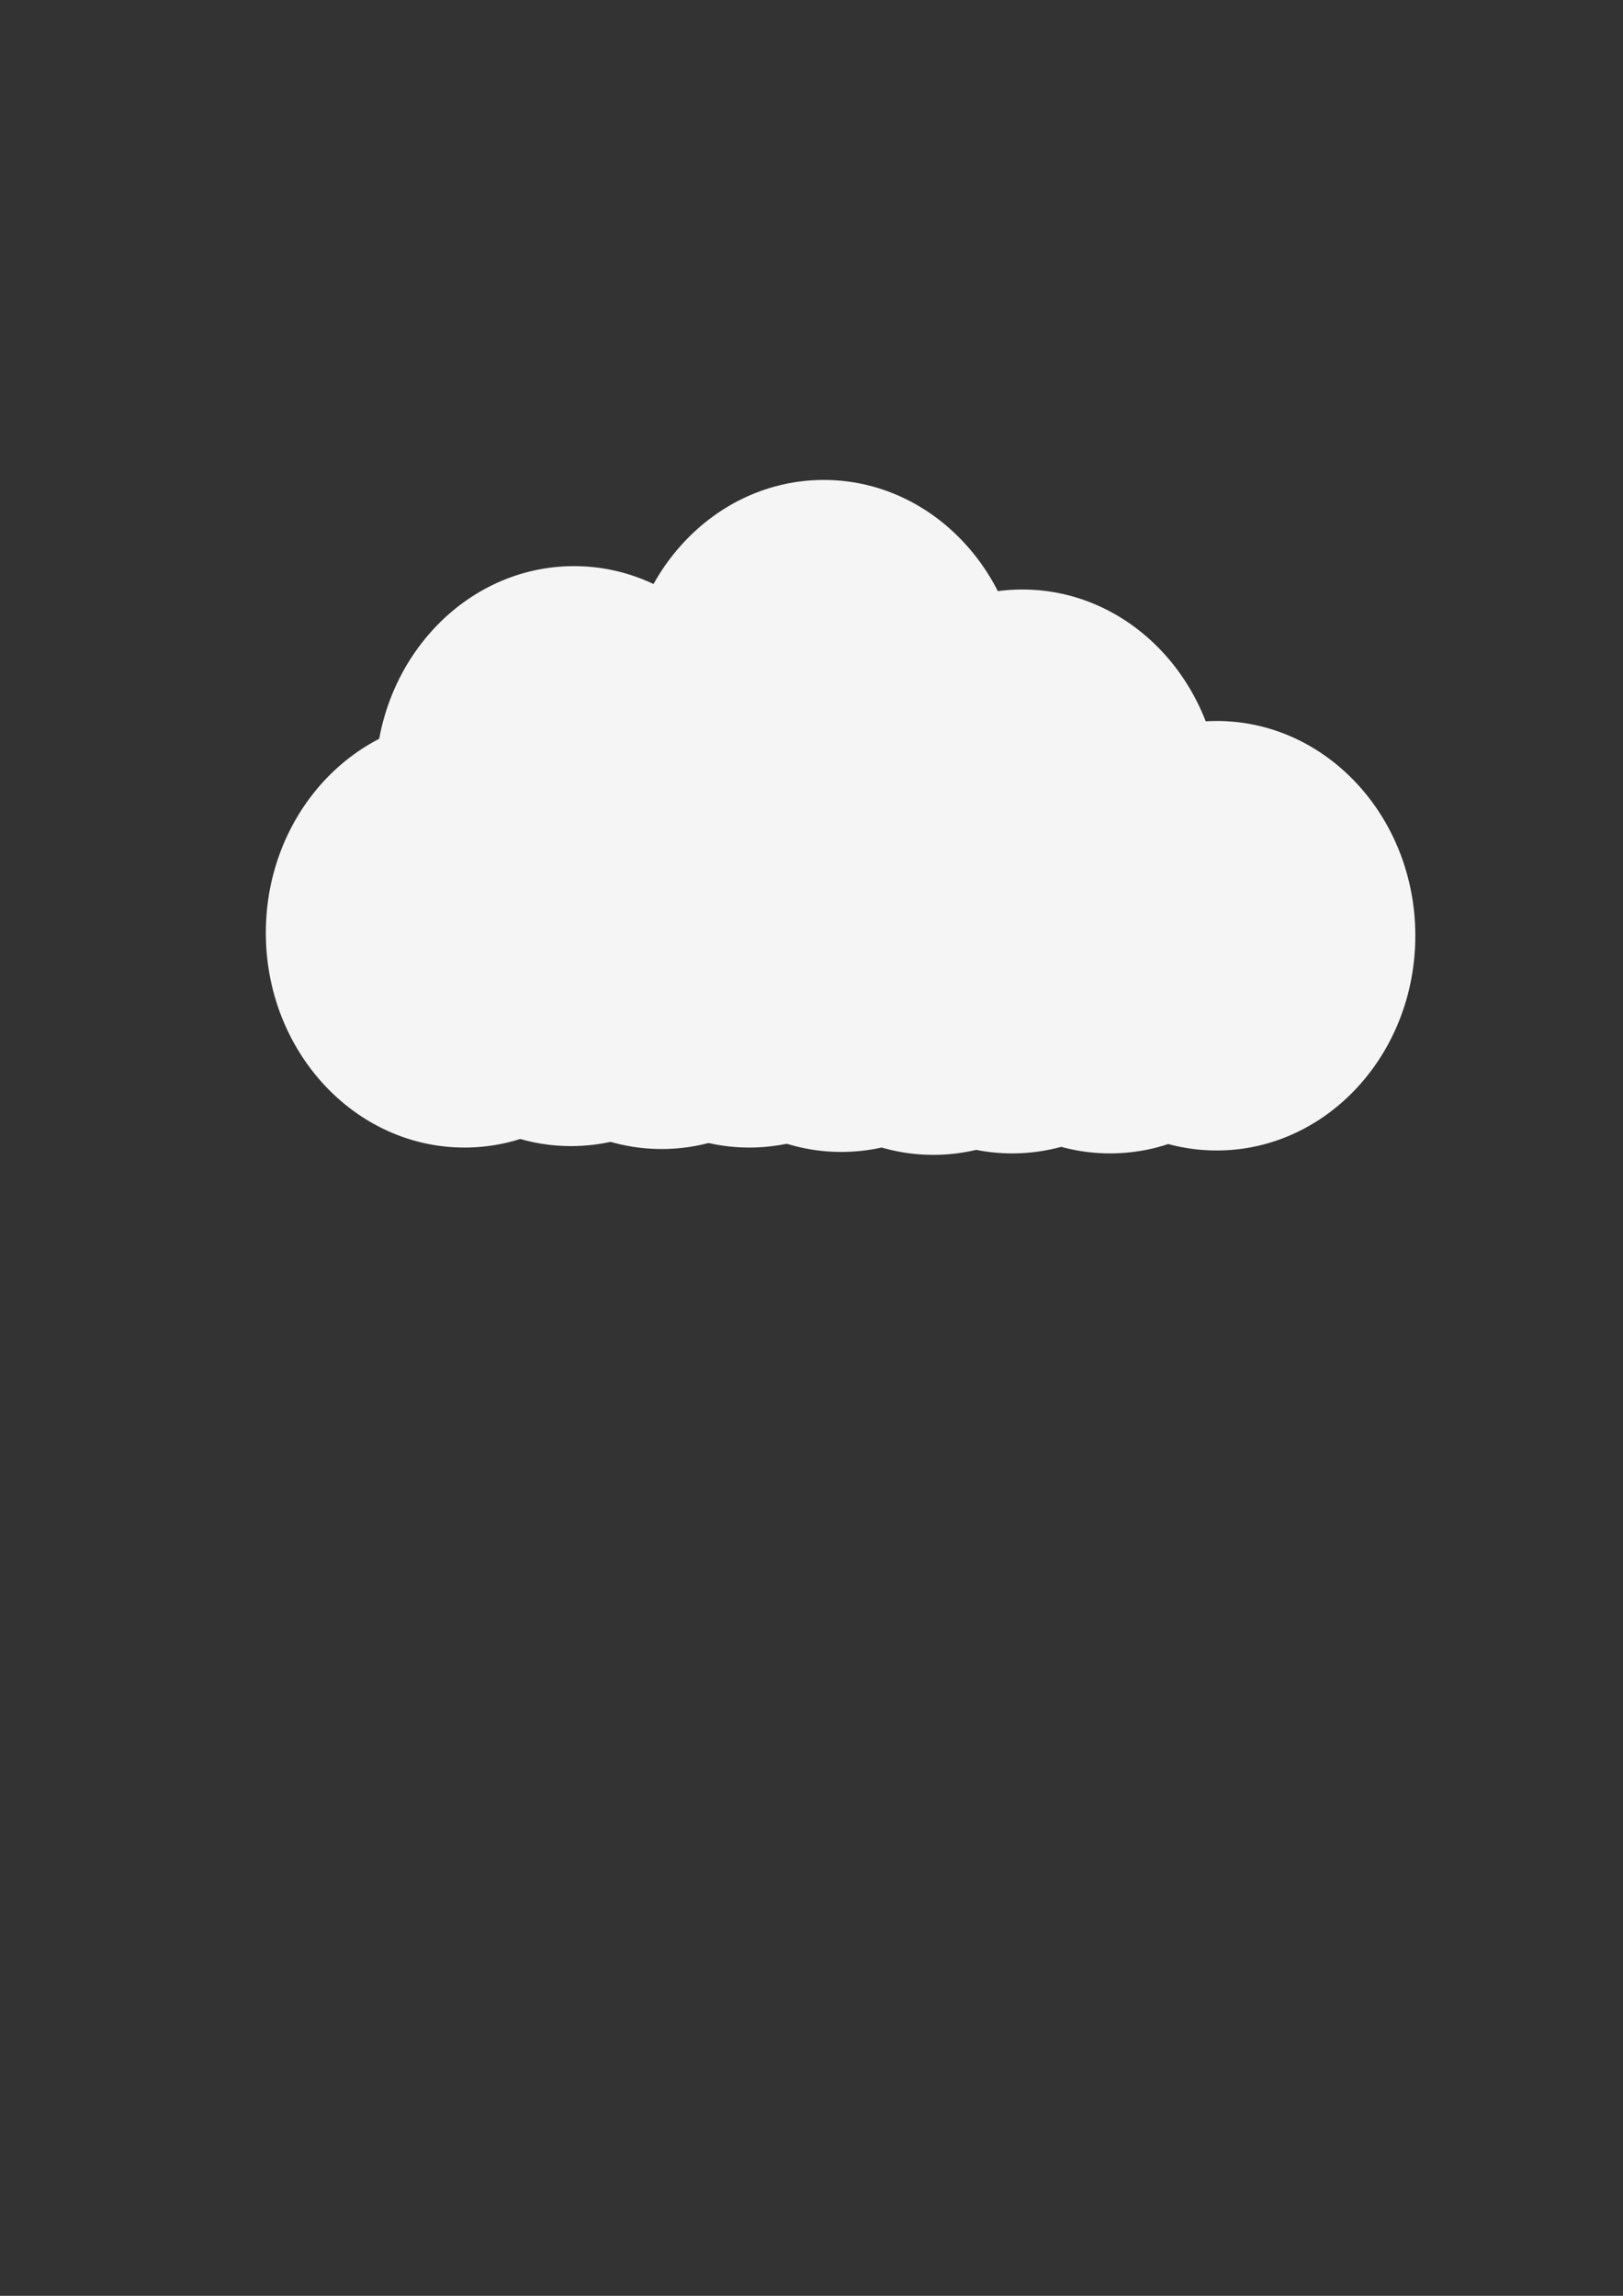 <?xml version="1.0" encoding="UTF-8" standalone="no"?>
<!-- Created with Inkscape (http://www.inkscape.org/) -->

<svg
   xmlns:dc="http://purl.org/dc/elements/1.1/"
   xmlns:cc="http://creativecommons.org/ns#"
   xmlns:rdf="http://www.w3.org/1999/02/22-rdf-syntax-ns#"
   xmlns:svg="http://www.w3.org/2000/svg"
   xmlns="http://www.w3.org/2000/svg"
   xmlns:sodipodi="http://sodipodi.sourceforge.net/DTD/sodipodi-0.dtd"
   xmlns:inkscape="http://www.inkscape.org/namespaces/inkscape"
   width="210mm"
   height="297mm"
   viewBox="0 0 210 297"
   version="1.1"
   id="svg8"
   inkscape:version="0.92.5 (2060ec1f9f, 2020-04-08)"
   sodipodi:docname="Cloud.svg">
  <rect x="0" y="0" width="210" height="297" fill="#333333" stroke="none"/>
  <defs
     id="defs2" />
  <sodipodi:namedview
     id="base"
     pagecolor="#ffffff"
     bordercolor="#666666"
     borderopacity="1.0"
     inkscape:pageopacity="0.0"
     inkscape:pageshadow="2"
     inkscape:zoom="1.4"
     inkscape:cx="253.70944"
     inkscape:cy="696.44243"
     inkscape:document-units="mm"
     inkscape:current-layer="layer1"
     showgrid="false"
     inkscape:window-width="2560"
     inkscape:window-height="1016"
     inkscape:window-x="0"
     inkscape:window-y="27"
     inkscape:window-maximized="1" />
  <g
     inkscape:label="Layer 1"
     inkscape:groupmode="layer"
     id="layer1">
    <ellipse
       style="opacity:1;fill:#f5f5f5;fill-opacity:1;stroke-width:0.265"
       id="path830"
       cx="60.098"
       cy="120.674"
       rx="25.702"
       ry="27.781" />
    <ellipse
       style="opacity:1;fill:#f5f5f5;fill-opacity:1;stroke-width:0.265"
       id="path830-3"
       cx="157.427"
       cy="121.052"
       rx="25.702"
       ry="27.781" />
    <ellipse
       style="opacity:1;fill:#f5f5f5;fill-opacity:1;stroke-width:0.265"
       id="path830-6"
       cx="74.272"
       cy="101.019"
       rx="25.702"
       ry="27.781" />
    <ellipse
       style="opacity:1;fill:#f5f5f5;fill-opacity:1;stroke-width:0.265"
       id="path830-7"
       cx="132.292"
       cy="104.043"
       rx="25.702"
       ry="27.781" />
    <ellipse
       style="opacity:1;fill:#f5f5f5;fill-opacity:1;stroke-width:0.265"
       id="path830-5"
       cx="108.857"
       cy="121.241"
       rx="25.702"
       ry="27.781" />
    <ellipse
       style="opacity:1;fill:#f5f5f5;fill-opacity:1;stroke-width:0.265"
       id="path830-35"
       cx="106.589"
       cy="89.869"
       rx="25.702"
       ry="27.781" />
    <ellipse
       style="opacity:1;fill:#f5f5f5;fill-opacity:1;stroke-width:0.265"
       id="path830-62"
       cx="85.612"
       cy="120.863"
       rx="25.702"
       ry="27.781" />
    <ellipse
       style="opacity:1;fill:#f5f5f5;fill-opacity:1;stroke-width:0.265"
       id="path830-9"
       cx="130.969"
       cy="121.43"
       rx="25.702"
       ry="27.781" />
    <ellipse
       style="opacity:1;fill:#f5f5f5;fill-opacity:1;stroke-width:0.265"
       id="path830-62-1"
       cx="73.894"
       cy="120.485"
       rx="25.702"
       ry="27.781" />
    <ellipse
       style="opacity:1;fill:#f5f5f5;fill-opacity:1;stroke-width:0.265"
       id="path830-62-2"
       cx="96.951"
       cy="120.674"
       rx="25.702"
       ry="27.781" />
    <ellipse
       style="opacity:1;fill:#f5f5f5;fill-opacity:1;stroke-width:0.265"
       id="path830-62-7"
       cx="120.763"
       cy="121.619"
       rx="25.702"
       ry="27.781" />
    <ellipse
       style="opacity:1;fill:#f5f5f5;fill-opacity:1;stroke-width:0.265"
       id="path830-62-0"
       cx="143.631"
       cy="121.43"
       rx="25.702"
       ry="27.781" />
  </g>
</svg>
